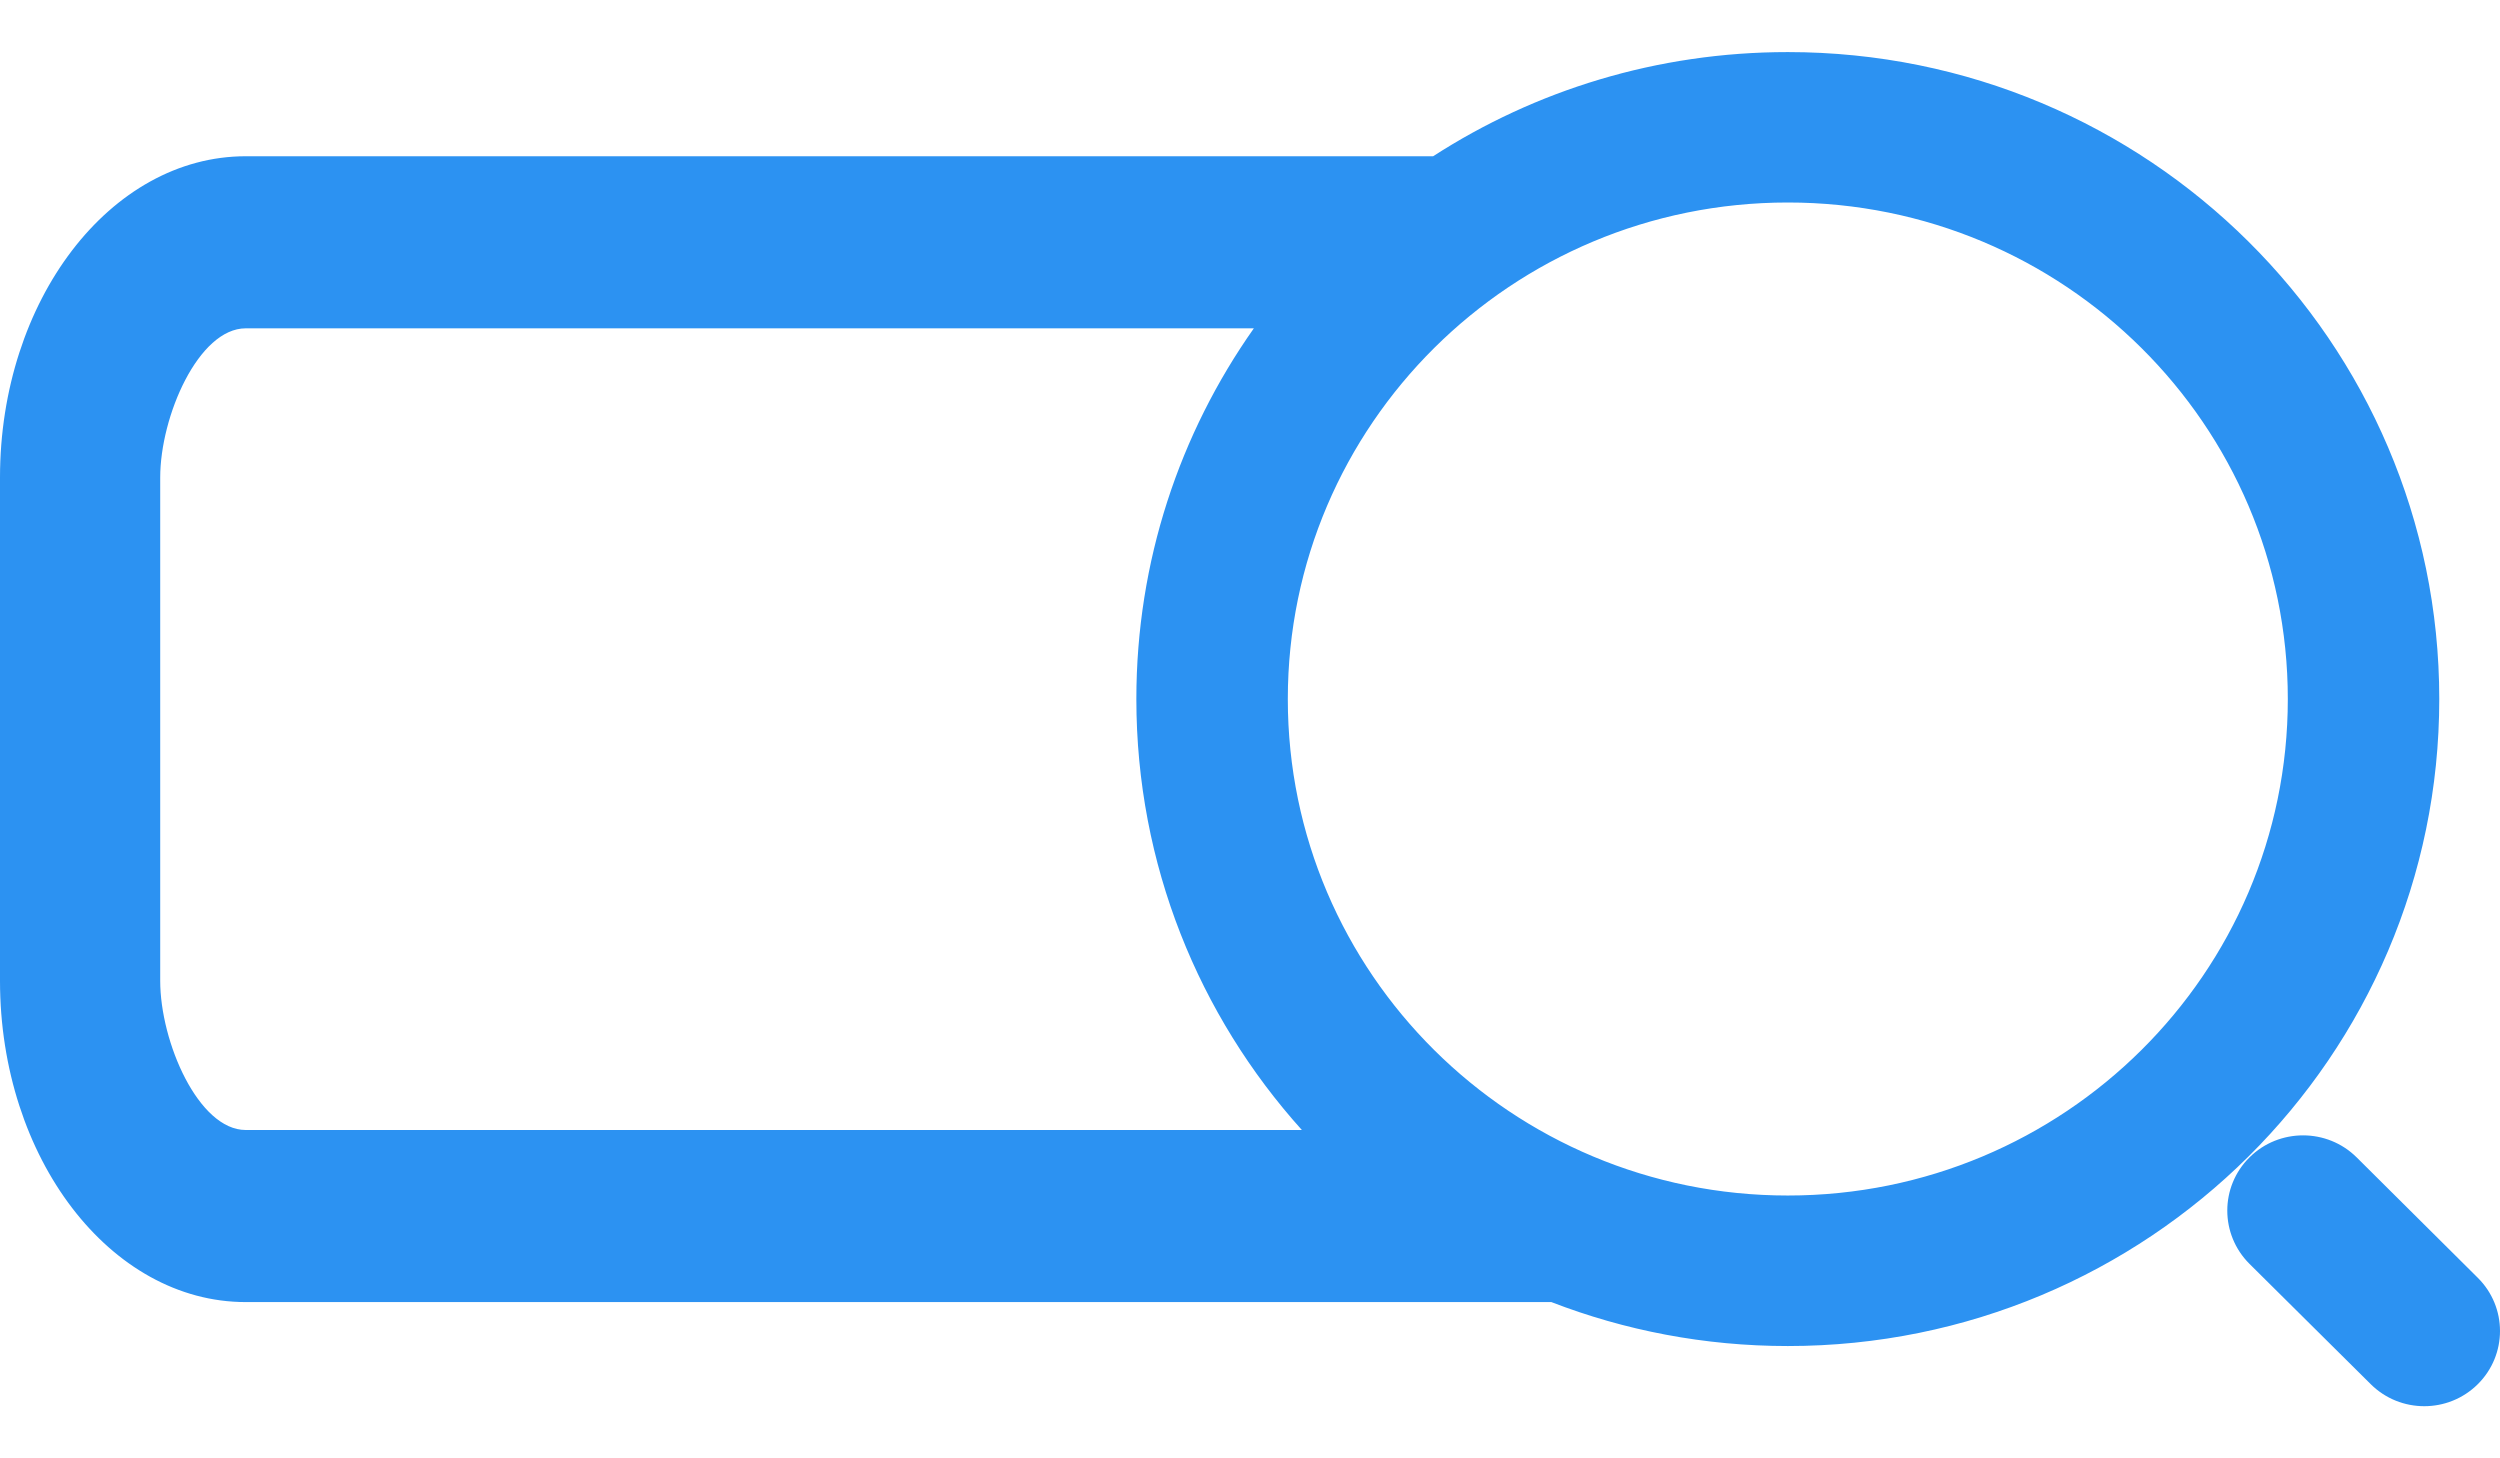 <svg width="24" height="14" viewBox="0 0 24 14" fill="none" xmlns="http://www.w3.org/2000/svg">
<path fill-rule="evenodd" clip-rule="evenodd" d="M17.163 1.944C14.512 1.944 12.363 4.078 12.363 6.711C12.363 9.343 14.512 11.477 17.163 11.477C19.814 11.477 21.963 9.343 21.963 6.711C21.963 4.078 19.814 1.944 17.163 1.944ZM10.909 6.711C10.909 5.387 11.326 4.16 12.037 3.152H2.359C1.907 3.152 1.538 3.994 1.538 4.585V9.415C1.538 10.006 1.907 10.848 2.359 10.848H12.498C11.51 9.75 10.909 8.3 10.909 6.711ZM2.359 1.5H13.758C14.738 0.867 15.907 0.5 17.163 0.5C20.617 0.5 23.417 3.281 23.417 6.711C23.417 10.141 20.617 12.922 17.163 12.922C16.362 12.922 15.597 12.772 14.893 12.5H2.359C1.058 12.5 0 11.116 0 9.415V4.585C0 2.884 1.058 1.5 2.359 1.5ZM22.624 11.111C22.34 10.829 21.879 10.829 21.595 11.111C21.311 11.393 21.311 11.85 21.595 12.133L22.759 13.288C23.043 13.57 23.503 13.57 23.787 13.288C24.071 13.006 24.071 12.549 23.787 12.267L22.624 11.111Z" fill="#2C92F2"/>
</svg>
